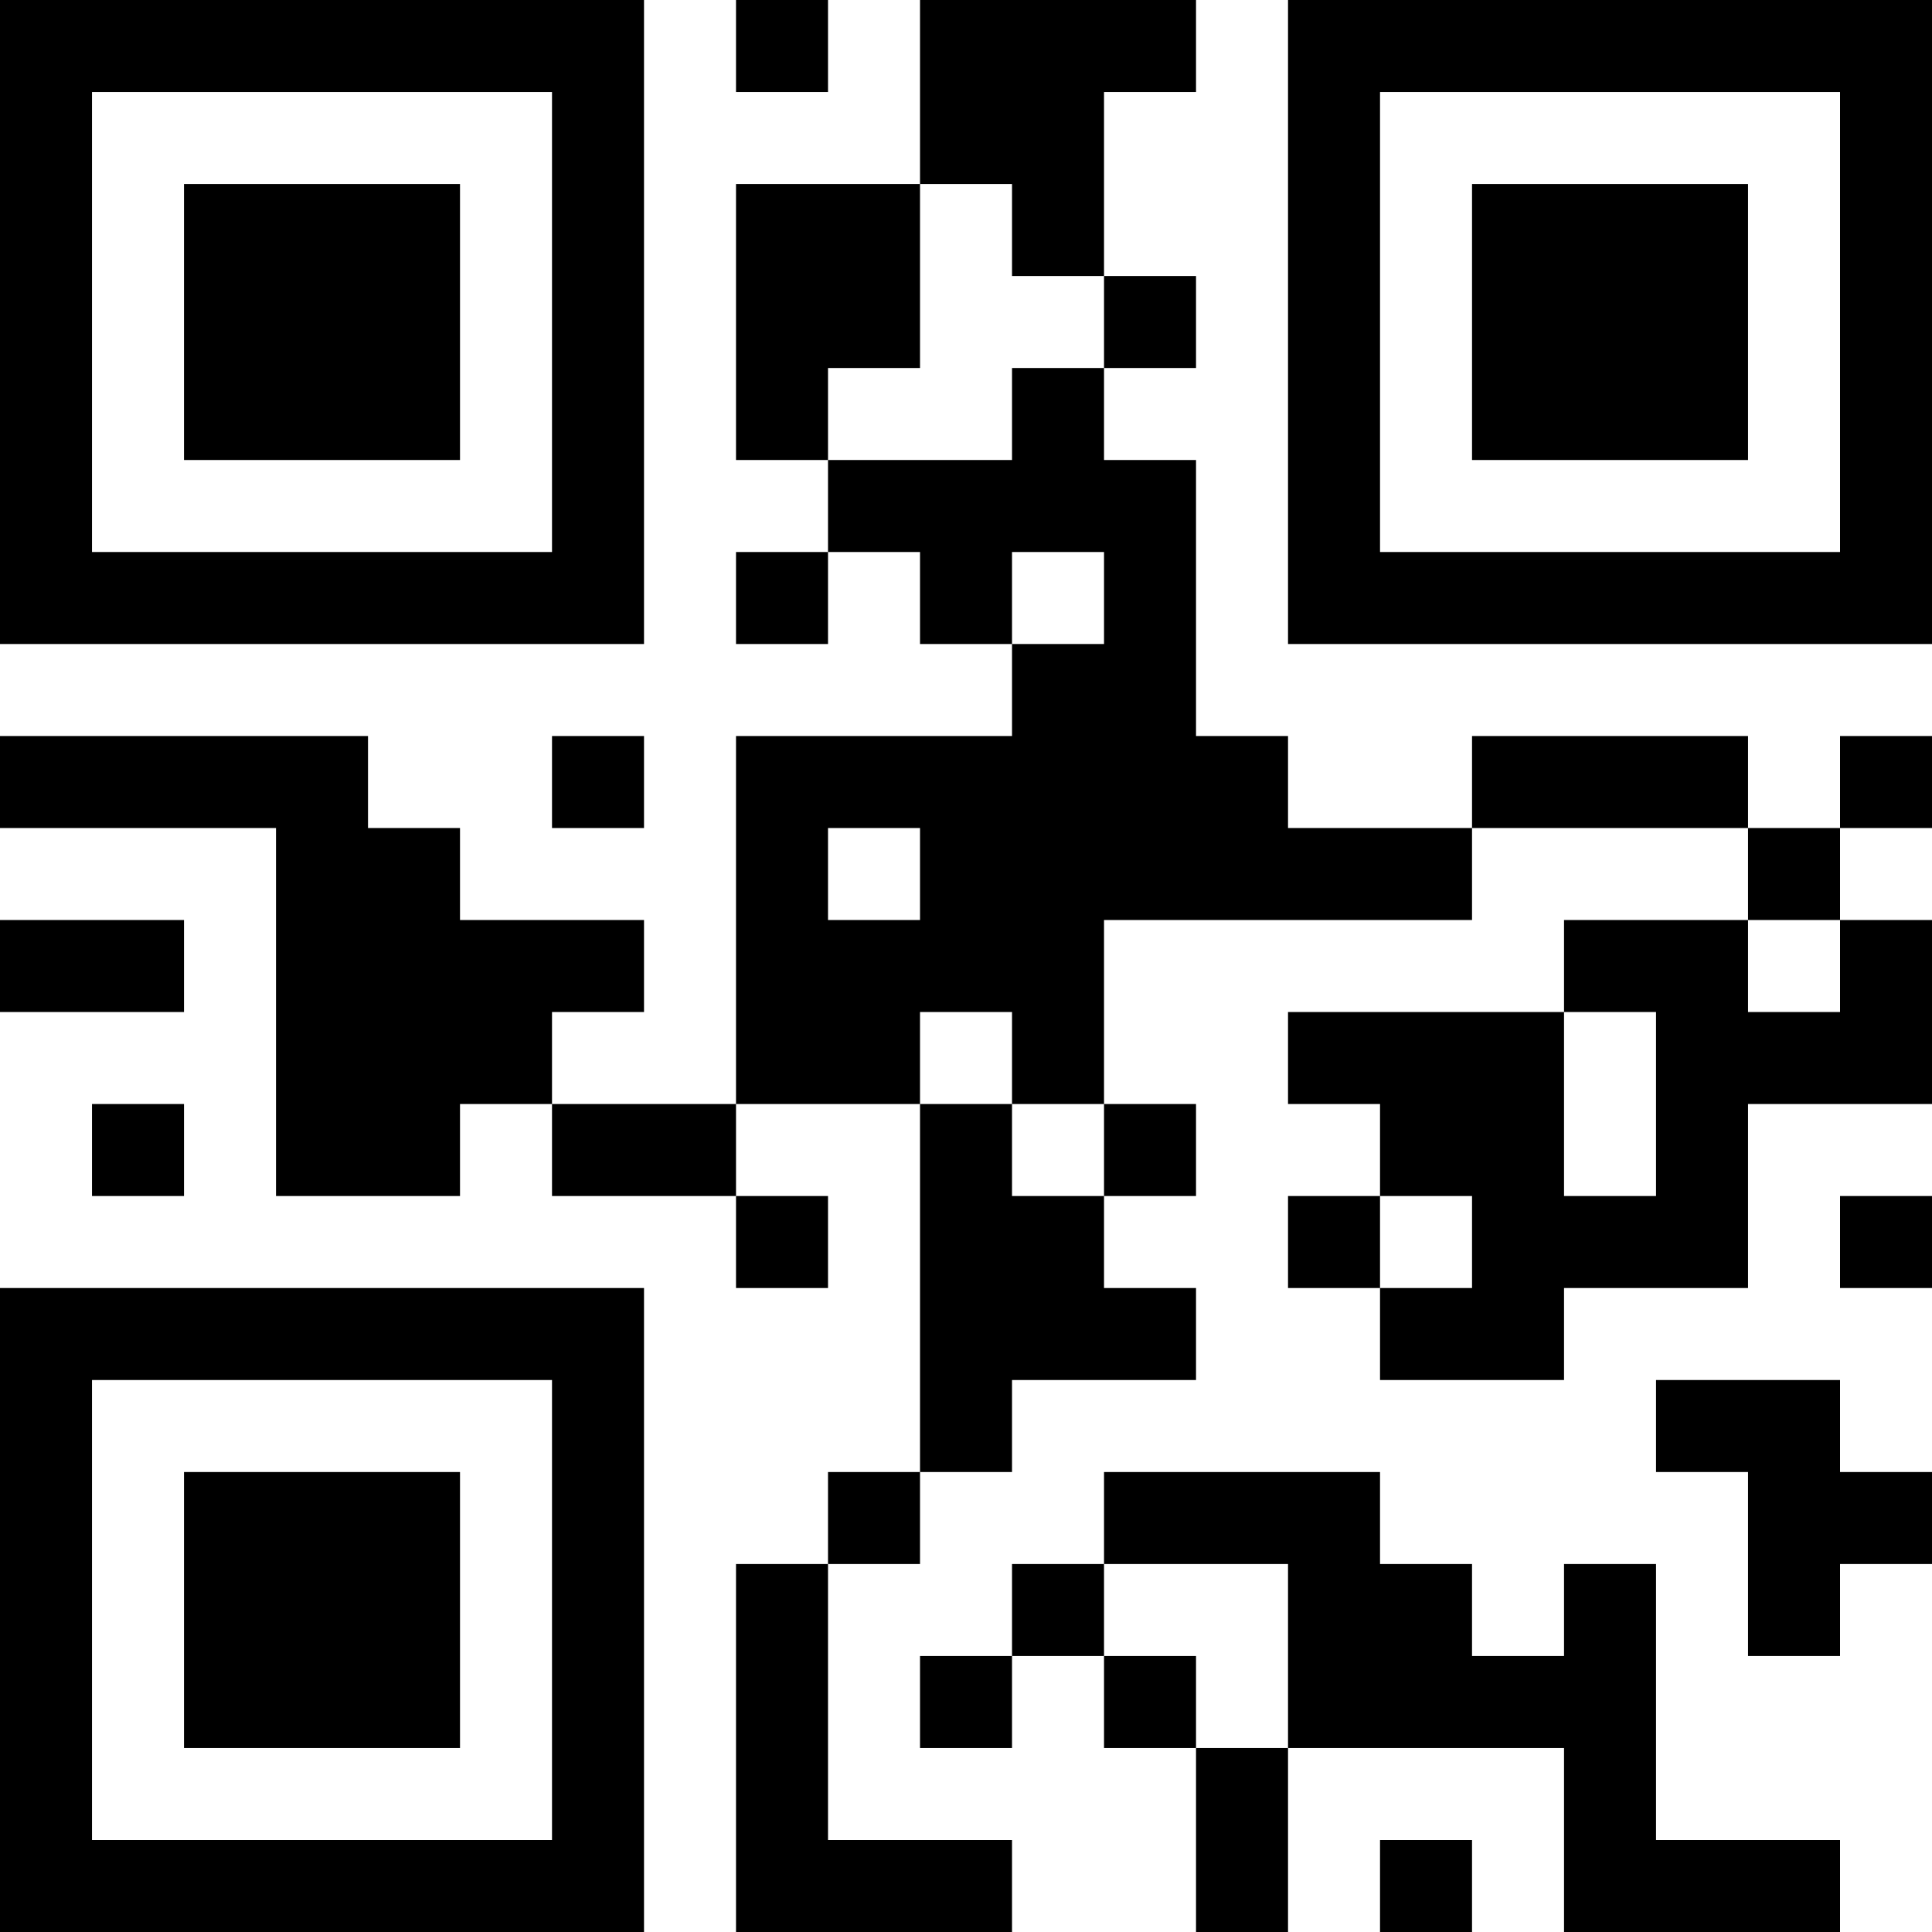 <?xml version="1.0" encoding="UTF-8"?>
<svg xmlns="http://www.w3.org/2000/svg" version="1.1" width="300" height="300" viewBox="0 0 300 300"><rect x="0" y="0" width="300" height="300" fill="#ffffff"/><g transform="scale(14.286)"><g transform="translate(0,0)"><path fill-rule="evenodd" d="M8 0L8 1L9 1L9 0ZM10 0L10 2L8 2L8 5L9 5L9 6L8 6L8 7L9 7L9 6L10 6L10 7L11 7L11 8L8 8L8 12L6 12L6 11L7 11L7 10L5 10L5 9L4 9L4 8L0 8L0 9L3 9L3 13L5 13L5 12L6 12L6 13L8 13L8 14L9 14L9 13L8 13L8 12L10 12L10 16L9 16L9 17L8 17L8 21L11 21L11 20L9 20L9 17L10 17L10 16L11 16L11 15L13 15L13 14L12 14L12 13L13 13L13 12L12 12L12 10L16 10L16 9L19 9L19 10L17 10L17 11L14 11L14 12L15 12L15 13L14 13L14 14L15 14L15 15L17 15L17 14L19 14L19 12L21 12L21 10L20 10L20 9L21 9L21 8L20 8L20 9L19 9L19 8L16 8L16 9L14 9L14 8L13 8L13 5L12 5L12 4L13 4L13 3L12 3L12 1L13 1L13 0ZM10 2L10 4L9 4L9 5L11 5L11 4L12 4L12 3L11 3L11 2ZM11 6L11 7L12 7L12 6ZM6 8L6 9L7 9L7 8ZM9 9L9 10L10 10L10 9ZM0 10L0 11L2 11L2 10ZM19 10L19 11L20 11L20 10ZM10 11L10 12L11 12L11 13L12 13L12 12L11 12L11 11ZM17 11L17 13L18 13L18 11ZM1 12L1 13L2 13L2 12ZM15 13L15 14L16 14L16 13ZM20 13L20 14L21 14L21 13ZM18 15L18 16L19 16L19 18L20 18L20 17L21 17L21 16L20 16L20 15ZM12 16L12 17L11 17L11 18L10 18L10 19L11 19L11 18L12 18L12 19L13 19L13 21L14 21L14 19L17 19L17 21L20 21L20 20L18 20L18 17L17 17L17 18L16 18L16 17L15 17L15 16ZM12 17L12 18L13 18L13 19L14 19L14 17ZM15 20L15 21L16 21L16 20ZM0 0L0 7L7 7L7 0ZM1 1L1 6L6 6L6 1ZM2 2L2 5L5 5L5 2ZM14 0L14 7L21 7L21 0ZM15 1L15 6L20 6L20 1ZM16 2L16 5L19 5L19 2ZM0 14L0 21L7 21L7 14ZM1 15L1 20L6 20L6 15ZM2 16L2 19L5 19L5 16Z" fill="#000000"/></g></g></svg>
